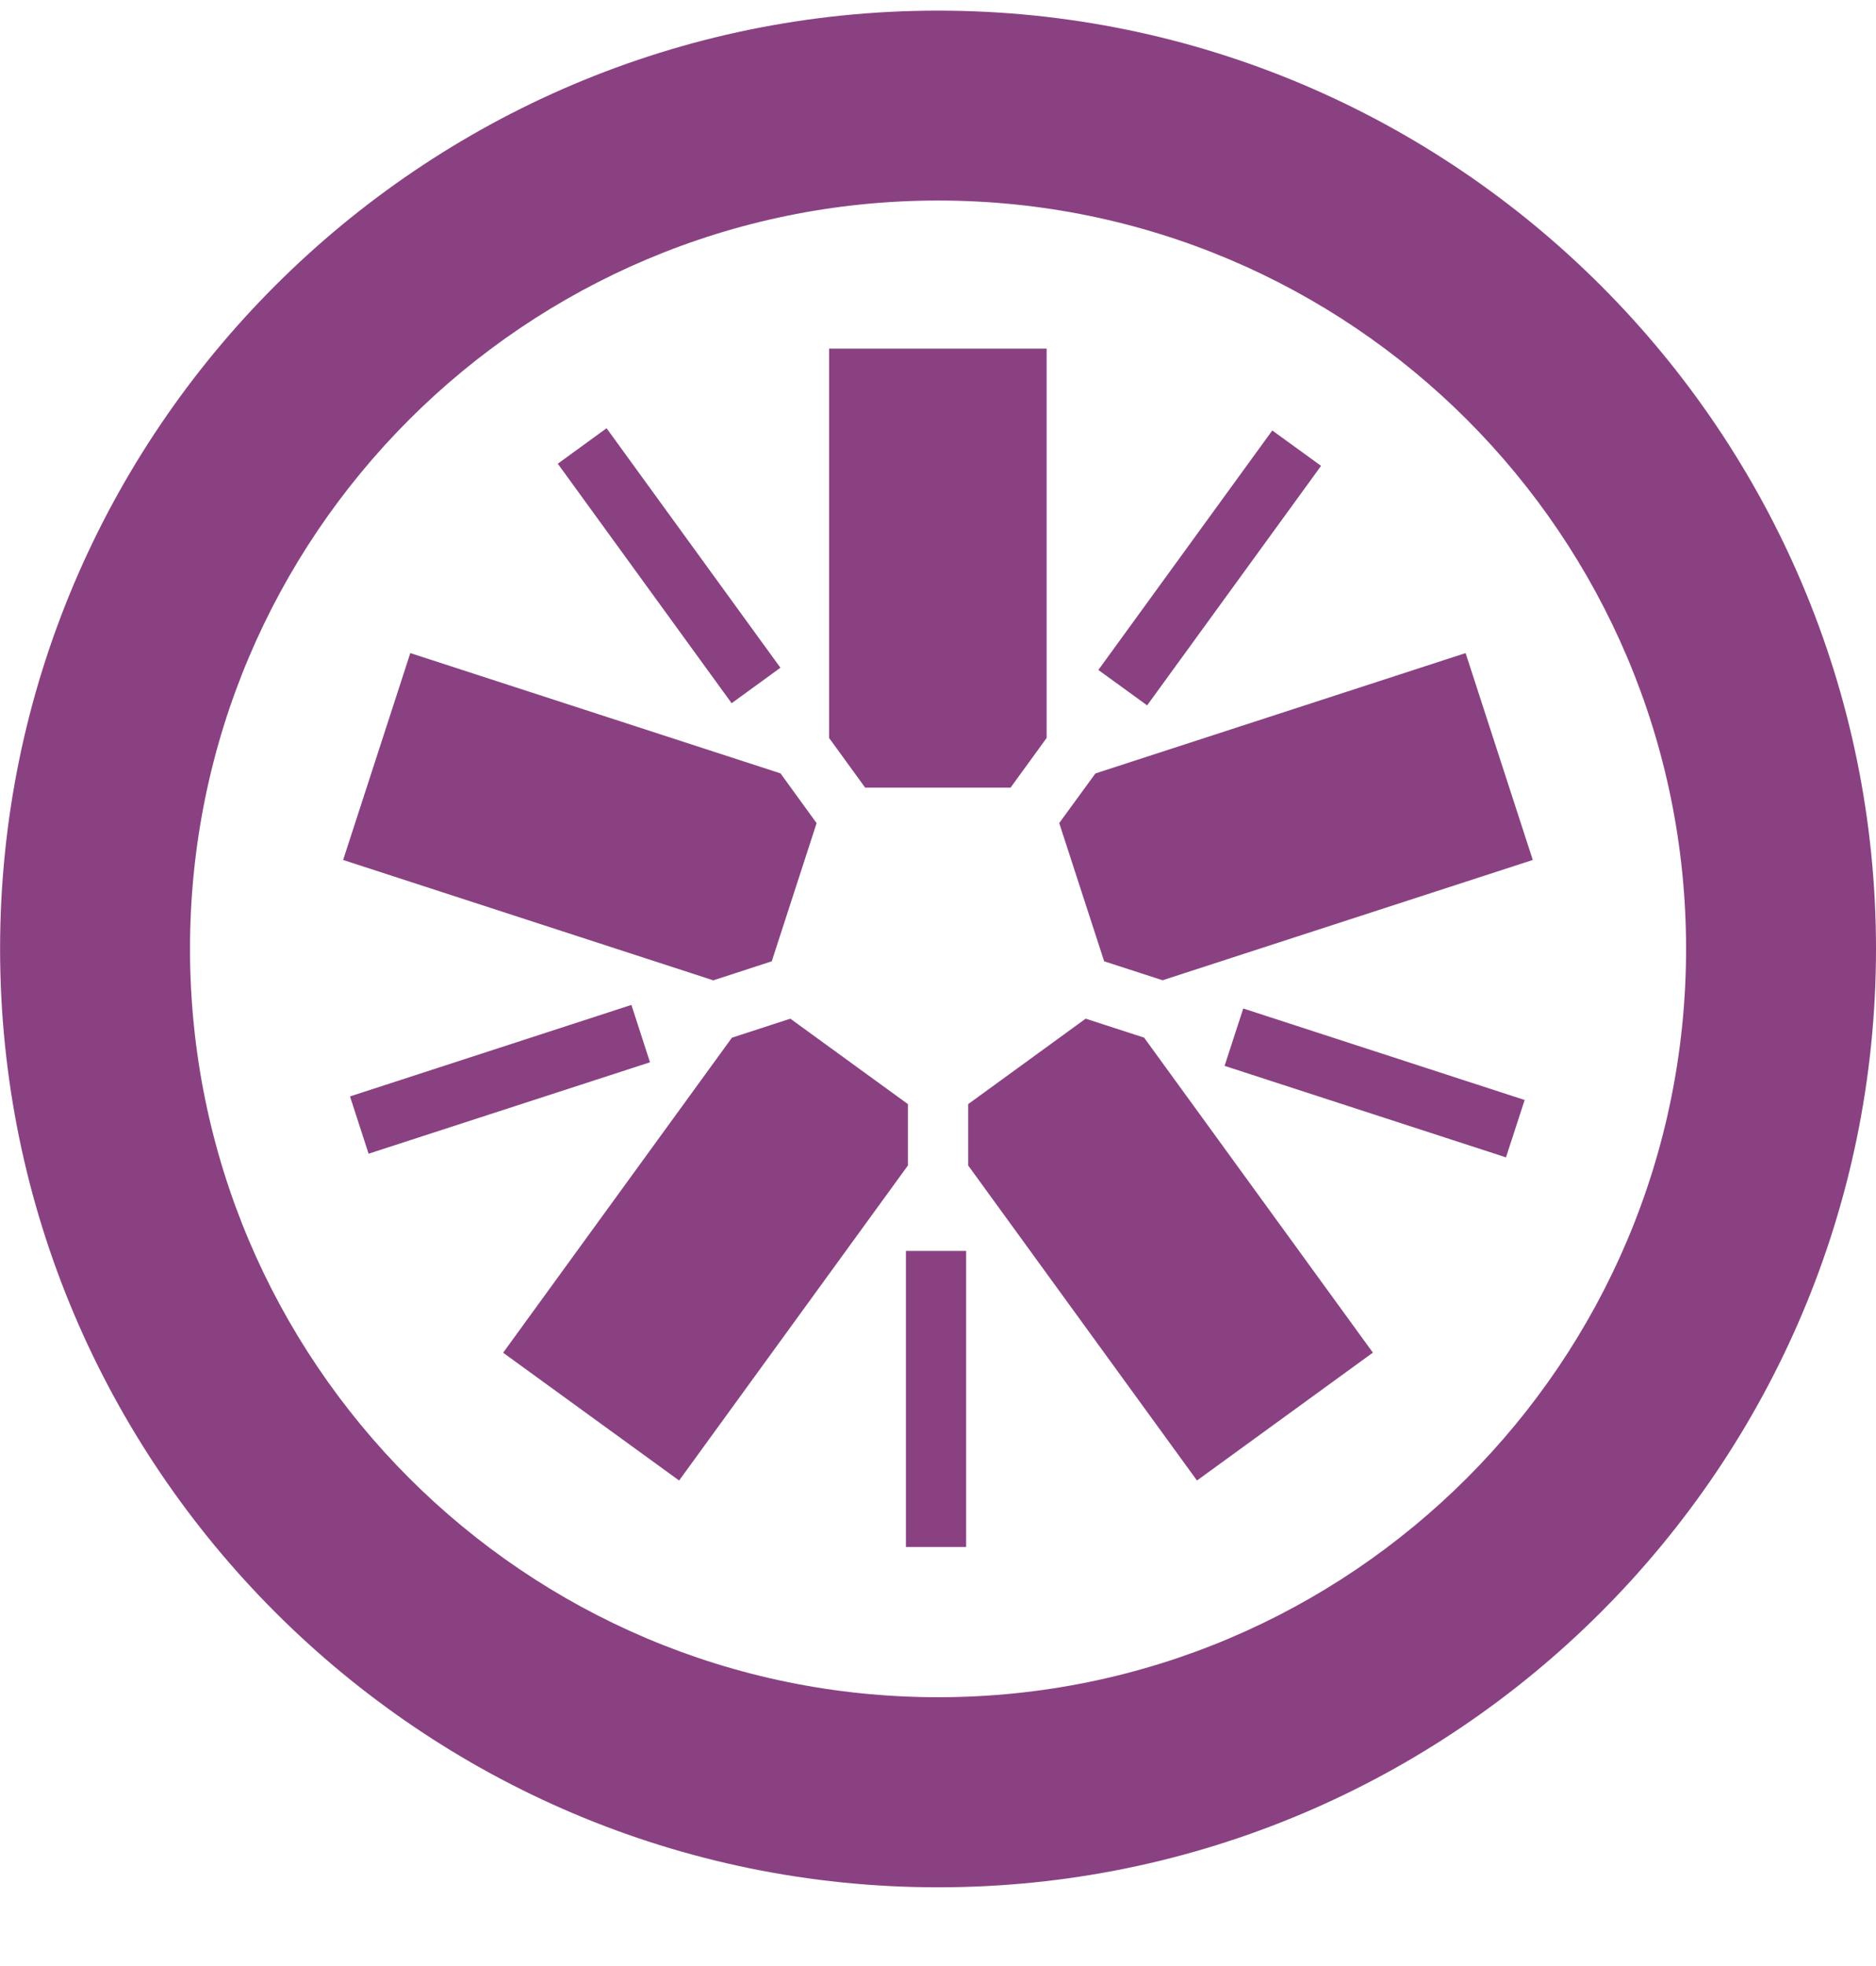 <svg width="21" height="22" viewBox="0 0 21 22" fill="none" xmlns="http://www.w3.org/2000/svg">
<g clip-path="url(#clip0_544_35417)">
<path d="M9.685 8.814H11.312L11.716 8.258V3.901H9.281V8.258L9.685 8.814Z" fill="#8A4182"/>
<path d="M10.141 17.311H10.815V13.998H10.141V17.311ZM4.126 12.91L3.918 12.269L7.068 11.245L7.276 11.887L4.126 12.91ZM8.19 7.869L6.244 5.189L6.79 4.792L8.736 7.472L8.19 7.869ZM12.841 7.893L12.295 7.497L14.242 4.817L14.788 5.213L12.841 7.893ZM16.858 12.951L13.708 11.927L13.917 11.285L17.067 12.309L16.858 12.951ZM11.857 9.21L12.36 10.757L13.014 10.969L17.158 9.623L16.406 7.308L12.262 8.655L11.857 9.21ZM12.153 11.399L10.838 12.355L10.838 13.042L13.399 16.567L15.368 15.136L12.807 11.611L12.153 11.399ZM10.163 12.355L8.847 11.399L8.193 11.612L5.632 15.137L7.602 16.567L10.163 13.042L10.163 12.355ZM8.639 10.757L9.141 9.211L8.737 8.654L4.593 7.308L3.841 9.623L7.985 10.97L8.639 10.757ZM10.501 0.119C4.711 0.119 0.001 4.828 0.001 10.617C0.001 16.408 4.711 21.119 10.501 21.119C16.29 21.119 21 16.408 21 10.617C21 4.828 16.29 0.119 10.501 0.119ZM10.501 2.244C15.124 2.244 18.874 5.992 18.874 10.617C18.874 15.243 15.124 18.992 10.501 18.992C5.876 18.992 2.127 15.243 2.127 10.617C2.127 5.992 5.876 2.244 10.501 2.244Z" fill="#8A4182"/>
</g>
<defs>
<clipPath id="clip0_544_35417">
<rect width="21" height="21" fill="white" transform="translate(0 0.119)"/>
</clipPath>
</defs>
</svg>
